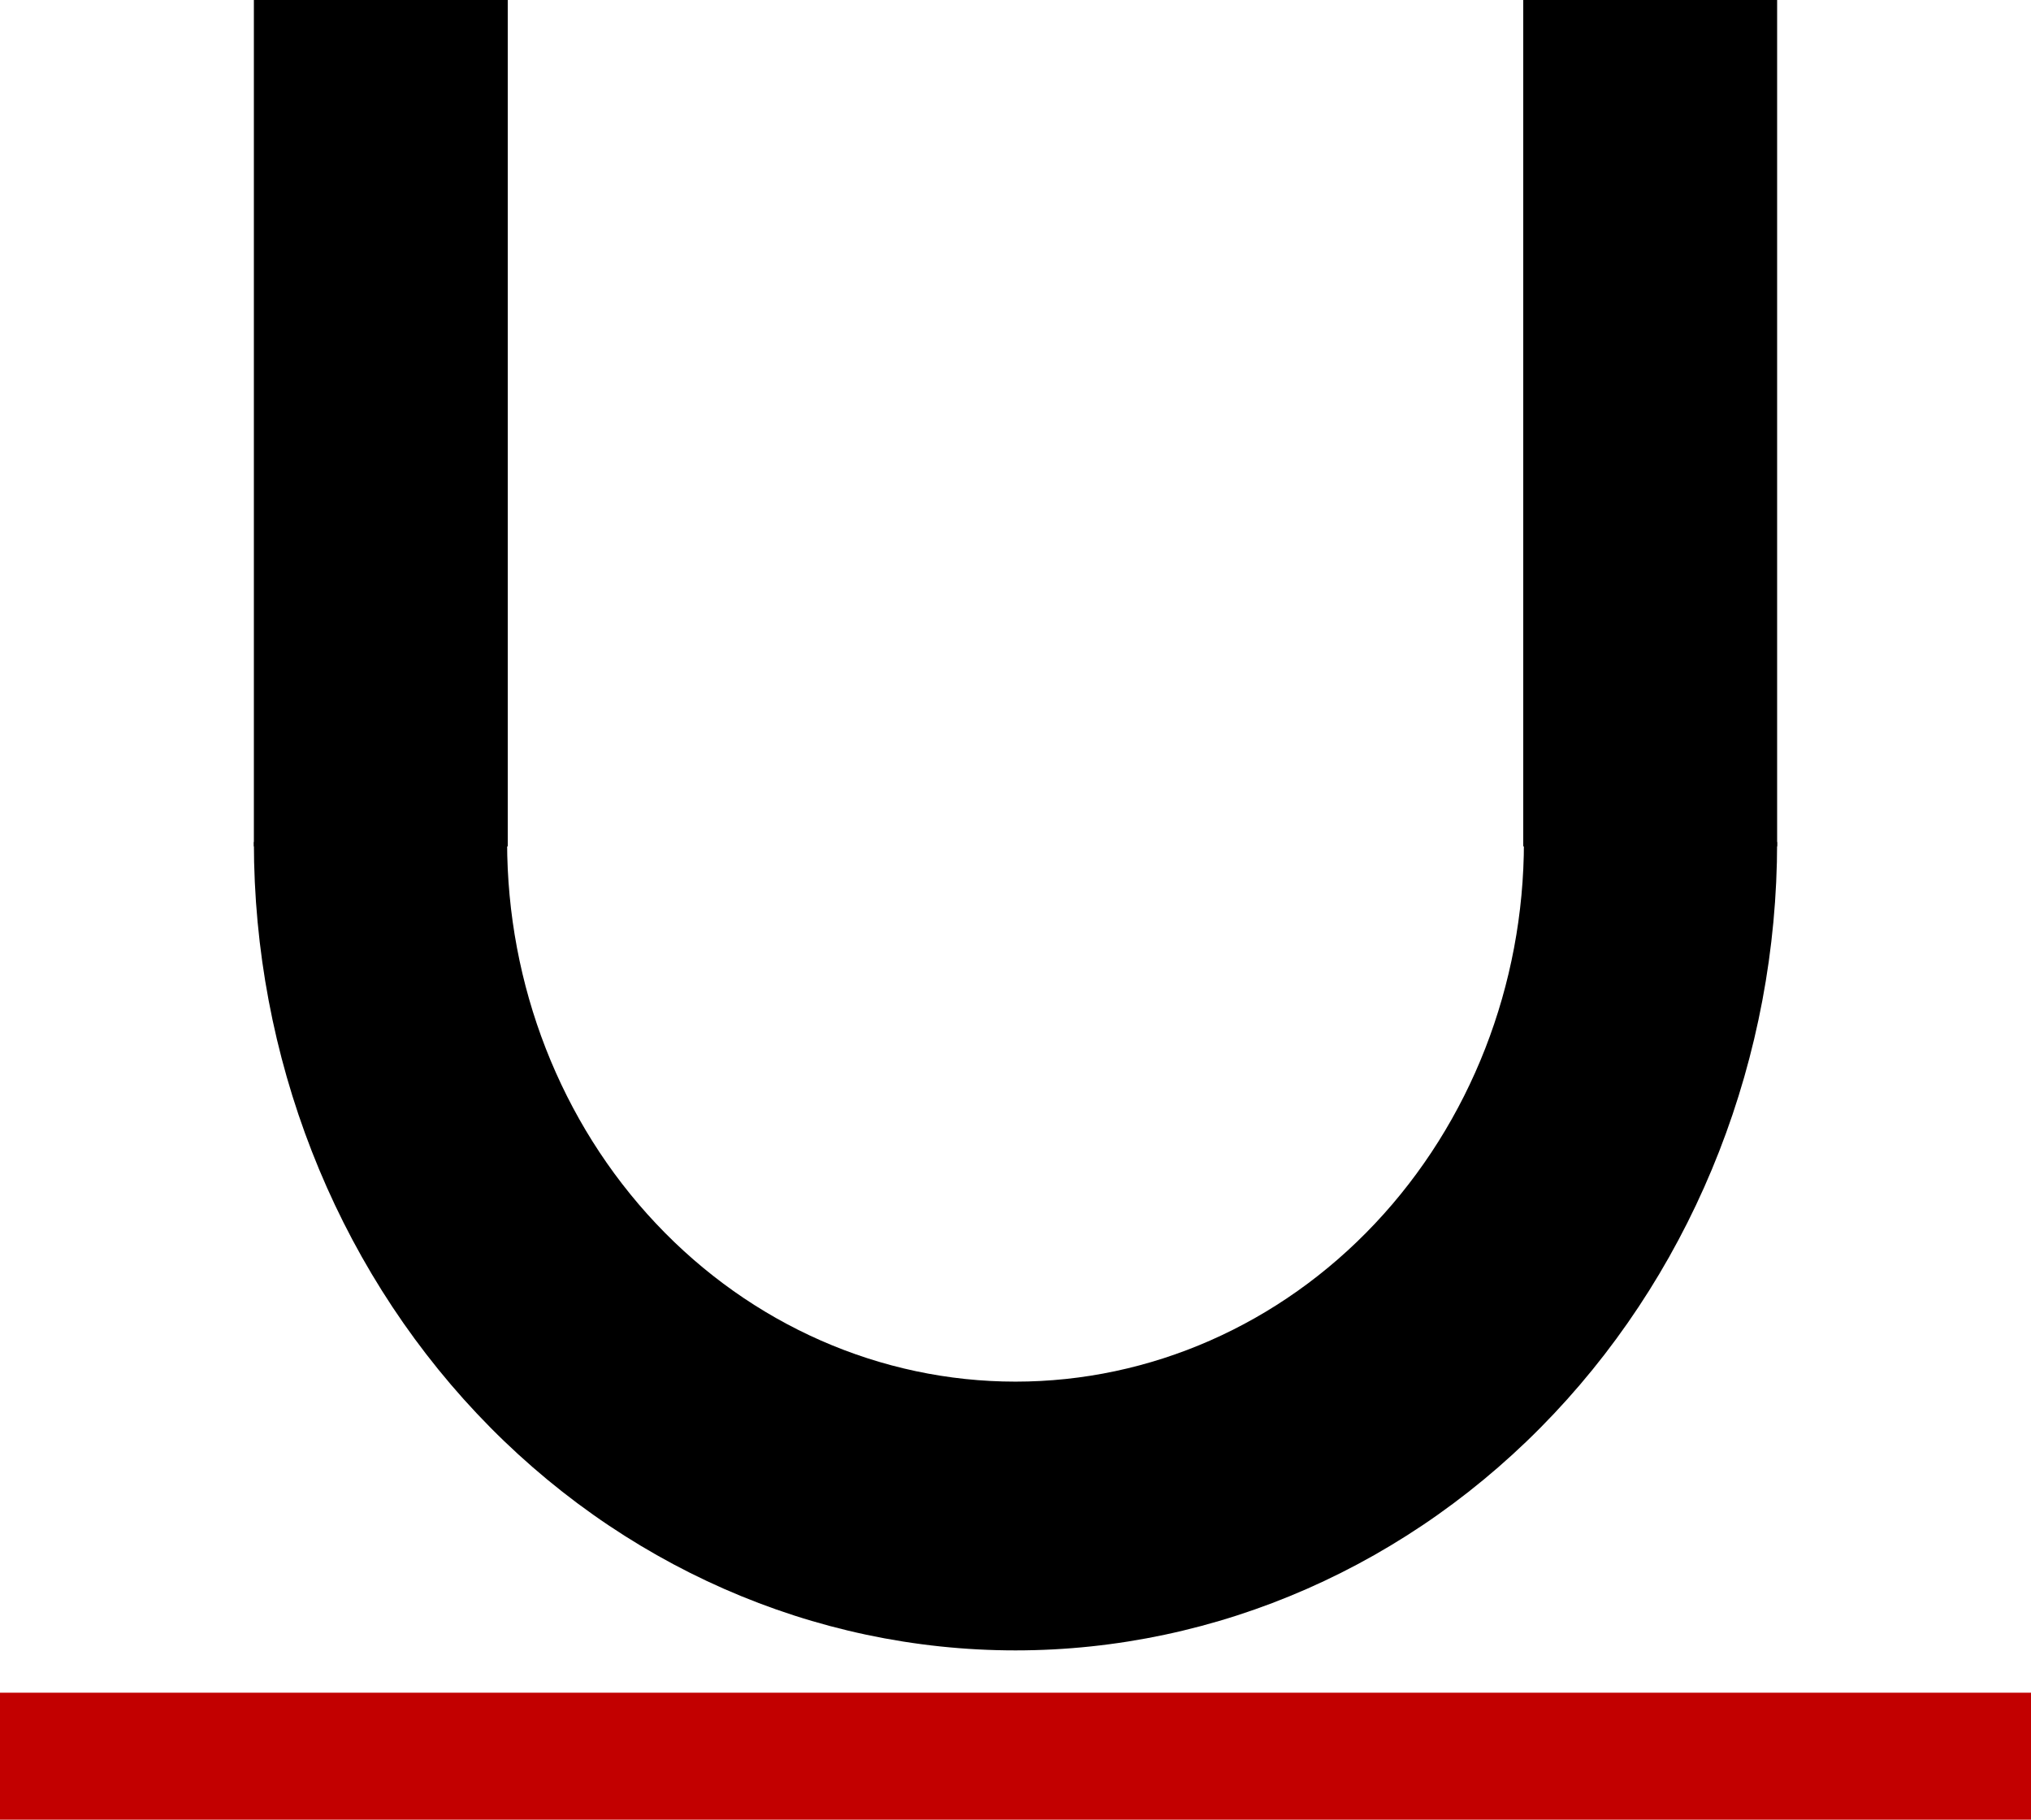 <svg width="100%" height="100%" viewBox="0 0 48 43" fill="none" xmlns="http://www.w3.org/2000/svg">
    <line y1="41.5" x2="48" y2="41.5" stroke="#C20000" stroke-width="3" />
    <path
        d="M6 19.898C6 24.964 7.896 29.823 11.272 33.405C14.648 36.987 19.226 39 24 39C28.774 39 33.352 36.987 36.728 33.405C40.104 29.823 42 24.964 42 19.898L36.016 19.898C36.016 23.28 34.75 26.523 32.496 28.914C30.243 31.306 27.187 32.649 24 32.649C20.813 32.649 17.757 31.306 15.504 28.914C13.25 26.523 11.985 23.28 11.985 19.898L6 19.898Z"
        fill="black" />
    <rect x="6" width="6" height="20" fill="black" />
    <rect x="36" width="6" height="20" fill="black" />
</svg>
